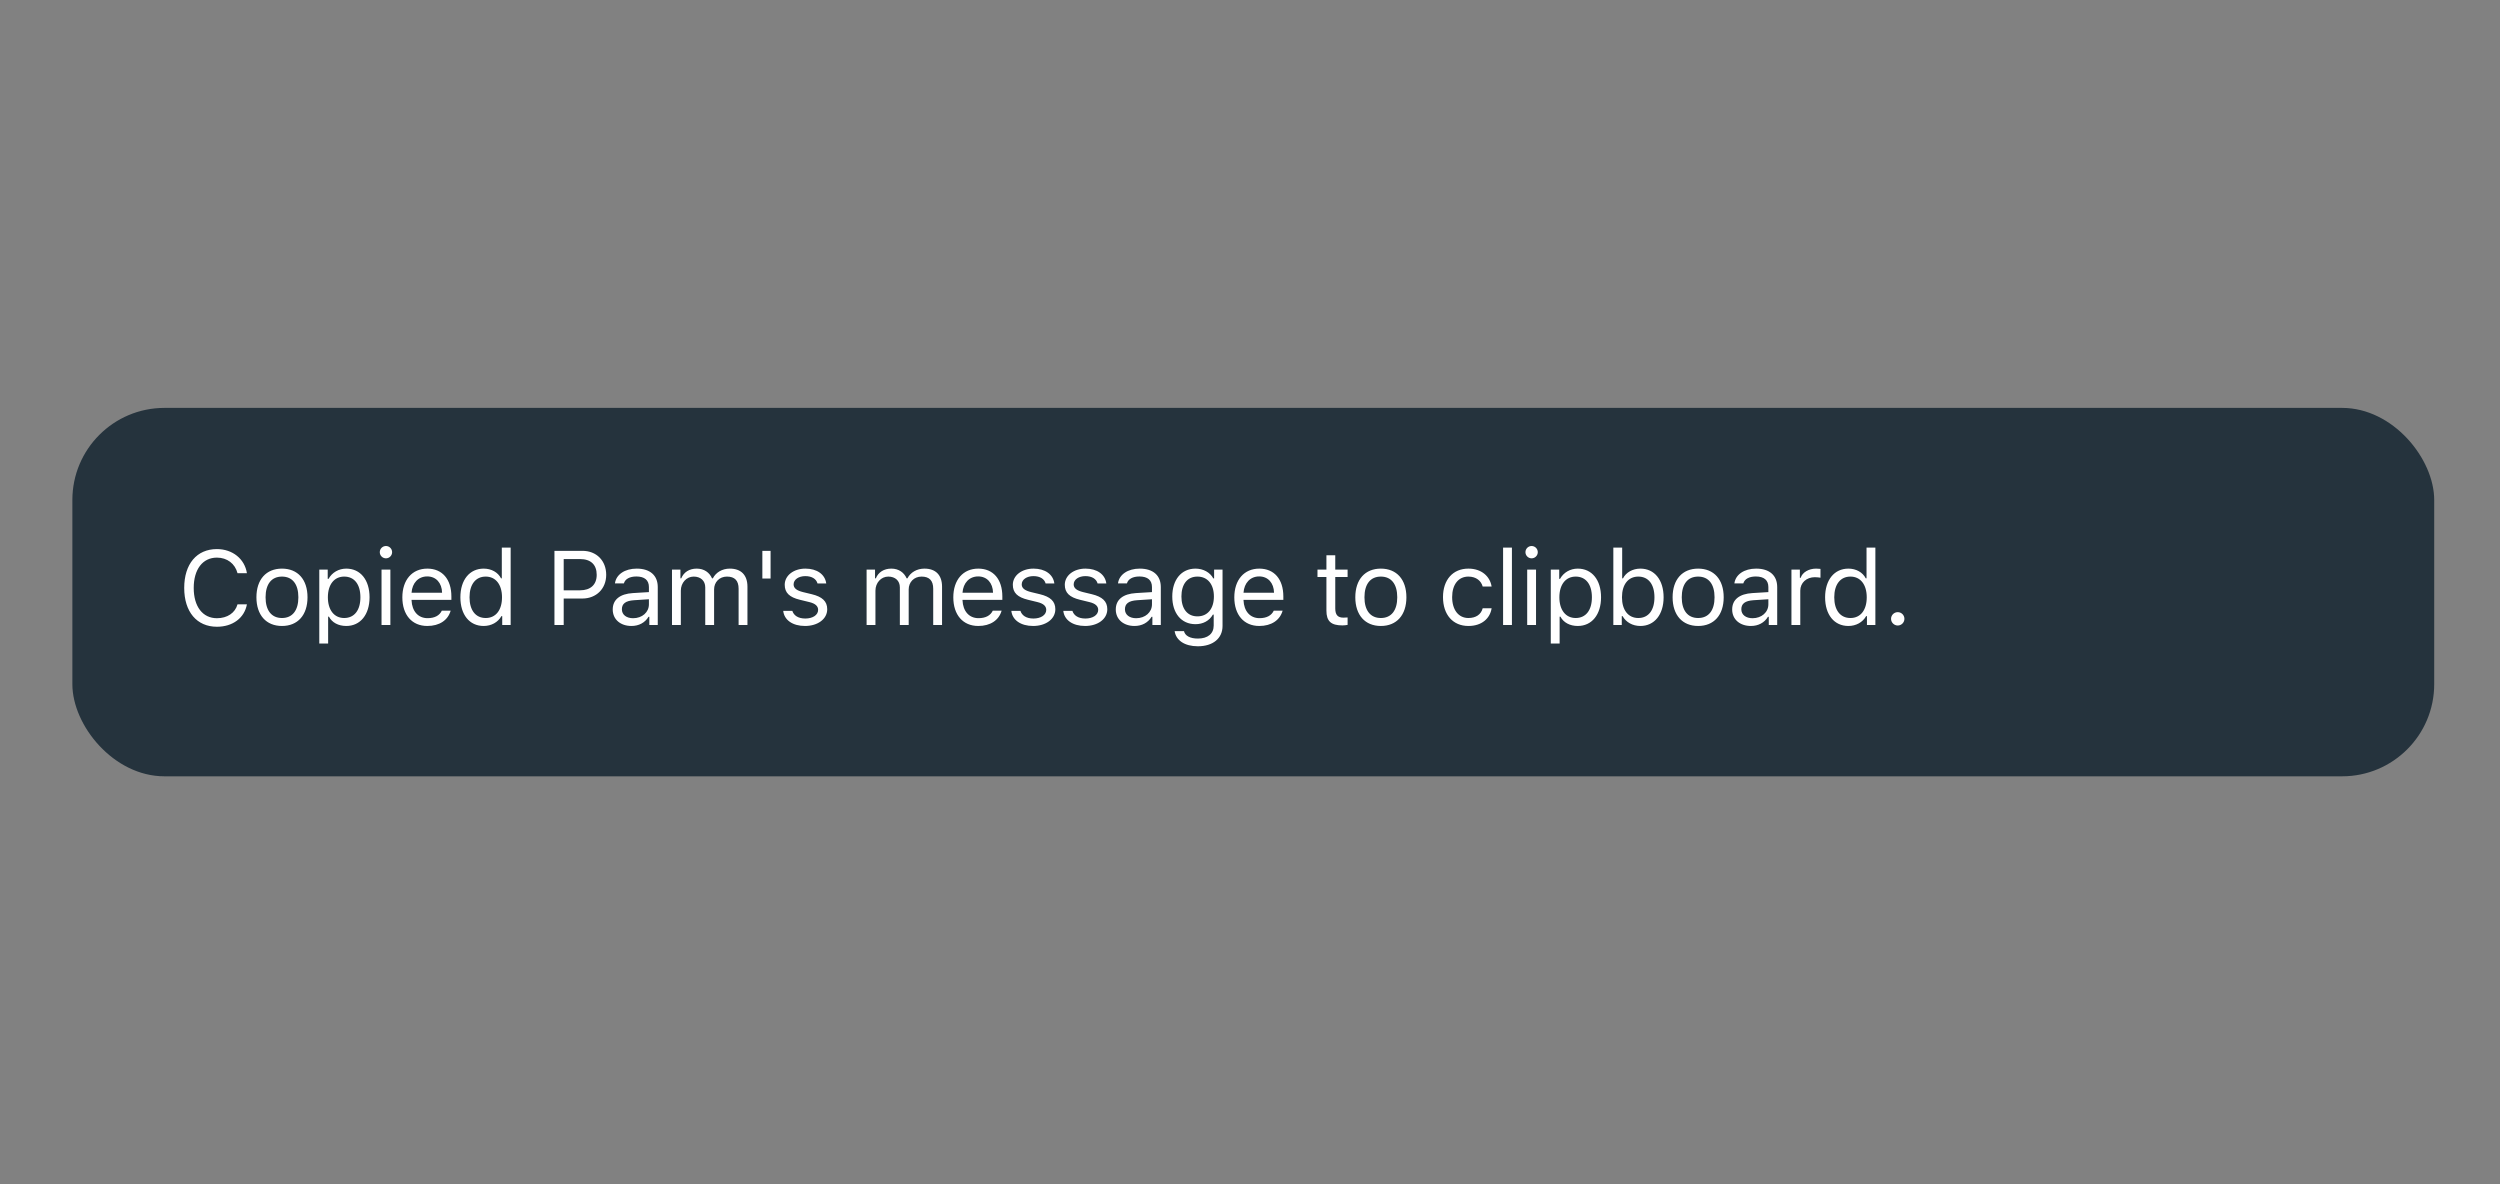 <svg xmlns="http://www.w3.org/2000/svg" width="380" height="180" viewBox="0 0 380 180">
  <rect x="0" y="0" width="380" height="180" fill="#808080" stroke="none"/>
  <g fill="none" fill-rule="evenodd">
    <rect width="380" height="180" fill="#FFF" fill-opacity=".01" fill-rule="nonzero"/>
    <g transform="translate(11 62)">
      <rect width="359" height="56" fill="#25333D" rx="14"/>
      <path fill="#FFF" d="M21.977,33.266 C18.914,33.266 17,31 17,27.367 C17,23.727 18.906,21.461 21.969,21.461 C24.344,21.461 26.195,22.953 26.531,25.125 L25.102,25.125 C24.727,23.672 23.523,22.758 21.969,22.758 C19.805,22.758 18.445,24.539 18.445,27.367 C18.445,30.195 19.805,31.969 21.977,31.969 C23.547,31.969 24.742,31.164 25.102,29.859 L26.531,29.859 C26.156,31.93 24.375,33.266 21.977,33.266 Z M31.86,33.148 C29.461,33.148 27.977,31.492 27.977,28.789 C27.977,26.078 29.461,24.43 31.86,24.43 C34.258,24.43 35.742,26.078 35.742,28.789 C35.742,31.492 34.258,33.148 31.86,33.148 Z M31.86,31.938 C33.453,31.938 34.352,30.781 34.352,28.789 C34.352,26.789 33.453,25.641 31.86,25.641 C30.266,25.641 29.367,26.789 29.367,28.789 C29.367,30.781 30.266,31.938 31.86,31.938 Z M41.633,24.43 C43.782,24.43 45.172,26.141 45.172,28.789 C45.172,31.422 43.774,33.148 41.633,33.148 C40.43,33.148 39.462,32.625 39.001,31.734 L38.876,31.734 L38.876,35.812 L37.532,35.812 L37.532,24.578 L38.813,24.578 L38.813,25.984 L38.938,25.984 C39.477,25.016 40.485,24.43 41.633,24.43 Z M41.313,31.938 C42.86,31.938 43.782,30.758 43.782,28.789 C43.782,26.82 42.86,25.641 41.321,25.641 C39.797,25.641 38.837,26.852 38.837,28.789 C38.837,30.719 39.797,31.938 41.313,31.938 Z M46.993,33 L46.993,24.578 L48.337,24.578 L48.337,33 L46.993,33 Z M47.665,22.867 C47.149,22.867 46.727,22.445 46.727,21.93 C46.727,21.414 47.149,20.992 47.665,20.992 C48.181,20.992 48.602,21.414 48.602,21.93 C48.602,22.445 48.181,22.867 47.665,22.867 Z M53.939,25.617 C52.595,25.617 51.657,26.602 51.556,28.094 L56.197,28.094 C56.165,26.602 55.275,25.617 53.939,25.617 Z M56.157,30.82 L57.501,30.82 C57.095,32.266 55.798,33.148 53.954,33.148 C51.618,33.148 50.157,31.461 50.157,28.797 C50.157,26.148 51.642,24.43 53.954,24.43 C56.228,24.43 57.611,26.047 57.611,28.664 L57.611,29.18 L51.556,29.18 L51.556,29.242 C51.626,30.906 52.556,31.961 53.986,31.961 C55.072,31.961 55.806,31.562 56.157,30.82 Z M62.517,33.148 C60.361,33.148 58.978,31.438 58.978,28.789 C58.978,26.148 60.377,24.43 62.517,24.43 C63.689,24.43 64.681,24.984 65.158,25.906 L65.275,25.906 L65.275,21.234 L66.619,21.234 L66.619,33 L65.338,33 L65.338,31.656 L65.213,31.656 C64.681,32.594 63.681,33.148 62.517,33.148 Z M62.83,25.641 C61.298,25.641 60.369,26.828 60.369,28.789 C60.369,30.758 61.291,31.938 62.83,31.938 C64.361,31.938 65.306,30.734 65.306,28.789 C65.306,26.859 64.353,25.641 62.83,25.641 Z M73.276,21.727 L77.533,21.727 C79.666,21.727 81.143,23.227 81.143,25.375 C81.143,27.484 79.635,28.977 77.518,28.977 L74.682,28.977 L74.682,33 L73.276,33 L73.276,21.727 Z M74.682,22.977 L74.682,27.727 L77.166,27.727 C78.768,27.727 79.698,26.867 79.698,25.375 C79.698,23.828 78.799,22.977 77.166,22.977 L74.682,22.977 Z M85.229,31.969 C86.612,31.969 87.635,31.062 87.635,29.859 L87.635,29.086 L85.37,29.234 C84.088,29.32 83.526,29.766 83.526,30.609 C83.526,31.469 84.253,31.969 85.229,31.969 Z M84.979,33.148 C83.346,33.148 82.135,32.18 82.135,30.641 C82.135,29.133 83.245,28.266 85.206,28.148 L87.635,28 L87.635,27.234 C87.635,26.195 86.987,25.625 85.729,25.625 C84.721,25.625 84.018,26.008 83.831,26.672 L82.471,26.672 C82.651,25.32 83.979,24.43 85.776,24.43 C87.831,24.43 88.979,25.484 88.979,27.234 L88.979,33 L87.698,33 L87.698,31.758 L87.573,31.758 C87.026,32.656 86.104,33.148 84.979,33.148 Z M91.143,33 L91.143,24.578 L92.425,24.578 L92.425,25.906 L92.55,25.906 C92.933,24.969 93.776,24.43 94.901,24.43 C96.042,24.43 96.839,25.031 97.229,25.906 L97.354,25.906 C97.808,25.016 98.768,24.43 99.933,24.43 C101.651,24.43 102.612,25.414 102.612,27.18 L102.612,33 L101.268,33 L101.268,27.492 C101.268,26.25 100.683,25.641 99.495,25.641 C98.323,25.641 97.542,26.516 97.542,27.586 L97.542,33 L96.198,33 L96.198,27.281 C96.198,26.281 95.503,25.641 94.44,25.641 C93.339,25.641 92.487,26.594 92.487,27.781 L92.487,33 L91.143,33 Z M106.128,25.938 L104.878,25.938 L104.878,21.727 L106.128,21.727 L106.128,25.938 Z M108.277,26.883 C108.277,25.484 109.628,24.43 111.418,24.43 C113.183,24.43 114.41,25.305 114.589,26.688 L113.261,26.688 C113.082,26.016 112.425,25.57 111.41,25.57 C110.41,25.57 109.628,26.078 109.628,26.828 C109.628,27.406 110.097,27.766 111.089,28.008 L112.386,28.32 C113.972,28.703 114.738,29.391 114.738,30.602 C114.738,32.109 113.277,33.148 111.363,33.148 C109.488,33.148 108.199,32.25 108.05,30.852 L109.433,30.852 C109.66,31.562 110.332,32.016 111.41,32.016 C112.543,32.016 113.355,31.477 113.355,30.703 C113.355,30.125 112.918,29.734 112.019,29.516 L110.574,29.164 C108.996,28.781 108.277,28.102 108.277,26.883 Z M120.723,33 L120.723,24.578 L122.004,24.578 L122.004,25.906 L122.129,25.906 C122.512,24.969 123.356,24.43 124.481,24.43 C125.621,24.43 126.418,25.031 126.809,25.906 L126.934,25.906 C127.387,25.016 128.348,24.43 129.512,24.43 C131.231,24.43 132.192,25.414 132.192,27.18 L132.192,33 L130.848,33 L130.848,27.492 C130.848,26.25 130.262,25.641 129.074,25.641 C127.903,25.641 127.121,26.516 127.121,27.586 L127.121,33 L125.778,33 L125.778,27.281 C125.778,26.281 125.082,25.641 124.02,25.641 C122.918,25.641 122.067,26.594 122.067,27.781 L122.067,33 L120.723,33 Z M137.684,25.617 C136.34,25.617 135.403,26.602 135.301,28.094 L139.942,28.094 C139.911,26.602 139.02,25.617 137.684,25.617 Z M139.903,30.82 L141.247,30.82 C140.84,32.266 139.543,33.148 137.7,33.148 C135.364,33.148 133.903,31.461 133.903,28.797 C133.903,26.148 135.387,24.43 137.7,24.43 C139.973,24.43 141.356,26.047 141.356,28.664 L141.356,29.18 L135.301,29.18 L135.301,29.242 C135.372,30.906 136.301,31.961 137.731,31.961 C138.817,31.961 139.551,31.562 139.903,30.82 Z M142.95,26.883 C142.95,25.484 144.302,24.43 146.091,24.43 C147.856,24.43 149.083,25.305 149.262,26.688 L147.934,26.688 C147.755,26.016 147.098,25.57 146.083,25.57 C145.083,25.57 144.302,26.078 144.302,26.828 C144.302,27.406 144.77,27.766 145.762,28.008 L147.059,28.32 C148.645,28.703 149.411,29.391 149.411,30.602 C149.411,32.109 147.95,33.148 146.036,33.148 C144.161,33.148 142.872,32.25 142.723,30.852 L144.106,30.852 C144.333,31.562 145.005,32.016 146.083,32.016 C147.216,32.016 148.028,31.477 148.028,30.703 C148.028,30.125 147.591,29.734 146.692,29.516 L145.247,29.164 C143.669,28.781 142.95,28.102 142.95,26.883 Z M150.849,26.883 C150.849,25.484 152.2,24.43 153.989,24.43 C155.755,24.43 156.982,25.305 157.161,26.688 L155.833,26.688 C155.653,26.016 154.997,25.57 153.982,25.57 C152.982,25.57 152.2,26.078 152.2,26.828 C152.2,27.406 152.669,27.766 153.661,28.008 L154.958,28.32 C156.544,28.703 157.31,29.391 157.31,30.602 C157.31,32.109 155.849,33.148 153.935,33.148 C152.06,33.148 150.771,32.25 150.622,30.852 L152.005,30.852 C152.232,31.562 152.903,32.016 153.982,32.016 C155.114,32.016 155.927,31.477 155.927,30.703 C155.927,30.125 155.489,29.734 154.591,29.516 L153.146,29.164 C151.567,28.781 150.849,28.102 150.849,26.883 Z M161.693,31.969 C163.076,31.969 164.099,31.062 164.099,29.859 L164.099,29.086 L161.833,29.234 C160.552,29.32 159.99,29.766 159.99,30.609 C159.99,31.469 160.716,31.969 161.693,31.969 Z M161.443,33.148 C159.81,33.148 158.599,32.18 158.599,30.641 C158.599,29.133 159.708,28.266 161.669,28.148 L164.099,28 L164.099,27.234 C164.099,26.195 163.451,25.625 162.193,25.625 C161.185,25.625 160.482,26.008 160.294,26.672 L158.935,26.672 C159.115,25.32 160.443,24.43 162.24,24.43 C164.294,24.43 165.443,25.484 165.443,27.234 L165.443,33 L164.162,33 L164.162,31.758 L164.037,31.758 C163.49,32.656 162.568,33.148 161.443,33.148 Z M171.013,31.688 C172.576,31.688 173.513,30.5 173.513,28.664 C173.513,26.828 172.568,25.641 171.013,25.641 C169.451,25.641 168.576,26.828 168.576,28.664 C168.576,30.5 169.451,31.688 171.013,31.688 Z M171.076,36.234 C169.045,36.234 167.748,35.32 167.545,33.93 L168.967,33.93 C169.115,34.617 169.865,35.062 171.076,35.062 C172.584,35.062 173.482,34.32 173.482,33.078 L173.482,31.422 L173.357,31.422 C172.826,32.352 171.873,32.875 170.717,32.875 C168.537,32.875 167.185,31.188 167.185,28.664 C167.185,26.141 168.553,24.43 170.717,24.43 C171.896,24.43 172.935,25.008 173.42,25.914 L173.545,25.914 L173.545,24.578 L174.826,24.578 L174.826,33.148 C174.826,35.031 173.373,36.234 171.076,36.234 Z M180.397,25.617 C179.053,25.617 178.115,26.602 178.014,28.094 L182.654,28.094 C182.623,26.602 181.732,25.617 180.397,25.617 Z M182.615,30.82 L183.959,30.82 C183.553,32.266 182.256,33.148 180.412,33.148 C178.076,33.148 176.615,31.461 176.615,28.797 C176.615,26.148 178.1,24.43 180.412,24.43 C182.686,24.43 184.068,26.047 184.068,28.664 L184.068,29.18 L178.014,29.18 L178.014,29.242 C178.084,30.906 179.014,31.961 180.443,31.961 C181.529,31.961 182.264,31.562 182.615,30.82 Z M190.616,22.398 L191.96,22.398 L191.96,24.578 L193.835,24.578 L193.835,25.703 L191.96,25.703 L191.96,30.469 C191.96,31.461 192.335,31.883 193.21,31.883 C193.452,31.883 193.585,31.875 193.835,31.852 L193.835,32.984 C193.569,33.031 193.311,33.062 193.046,33.062 C191.311,33.062 190.616,32.422 190.616,30.812 L190.616,25.703 L189.257,25.703 L189.257,24.578 L190.616,24.578 L190.616,22.398 Z M198.89,33.148 C196.491,33.148 195.007,31.492 195.007,28.789 C195.007,26.078 196.491,24.43 198.89,24.43 C201.288,24.43 202.773,26.078 202.773,28.789 C202.773,31.492 201.288,33.148 198.89,33.148 Z M198.89,31.938 C200.483,31.938 201.382,30.781 201.382,28.789 C201.382,26.789 200.483,25.641 198.89,25.641 C197.296,25.641 196.398,26.789 196.398,28.789 C196.398,30.781 197.296,31.938 198.89,31.938 Z M215.726,27.156 L214.367,27.156 C214.148,26.32 213.406,25.641 212.195,25.641 C210.679,25.641 209.726,26.852 209.726,28.758 C209.726,30.703 210.695,31.938 212.195,31.938 C213.328,31.938 214.117,31.414 214.367,30.461 L215.726,30.461 C215.484,32.008 214.226,33.148 212.203,33.148 C209.843,33.148 208.336,31.438 208.336,28.758 C208.336,26.133 209.836,24.43 212.195,24.43 C214.242,24.43 215.492,25.656 215.726,27.156 Z M217.469,33 L217.469,21.234 L218.812,21.234 L218.812,33 L217.469,33 Z M221.133,33 L221.133,24.578 L222.477,24.578 L222.477,33 L221.133,33 Z M221.805,22.867 C221.289,22.867 220.868,22.445 220.868,21.93 C220.868,21.414 221.289,20.992 221.805,20.992 C222.321,20.992 222.743,21.414 222.743,21.93 C222.743,22.445 222.321,22.867 221.805,22.867 Z M228.821,24.43 C230.969,24.43 232.36,26.141 232.36,28.789 C232.36,31.422 230.962,33.148 228.821,33.148 C227.618,33.148 226.649,32.625 226.188,31.734 L226.063,31.734 L226.063,35.812 L224.719,35.812 L224.719,24.578 L226.001,24.578 L226.001,25.984 L226.126,25.984 C226.665,25.016 227.673,24.43 228.821,24.43 Z M228.501,31.938 C230.048,31.938 230.969,30.758 230.969,28.789 C230.969,26.82 230.048,25.641 228.508,25.641 C226.985,25.641 226.024,26.852 226.024,28.789 C226.024,30.719 226.985,31.938 228.501,31.938 Z M238.337,33.148 C237.165,33.148 236.165,32.594 235.634,31.656 L235.509,31.656 L235.509,33 L234.227,33 L234.227,21.234 L235.571,21.234 L235.571,25.906 L235.696,25.906 C236.157,25 237.181,24.43 238.337,24.43 C240.477,24.43 241.868,26.141 241.868,28.789 C241.868,31.422 240.47,33.148 238.337,33.148 Z M238.024,25.641 C236.493,25.641 235.54,26.844 235.54,28.789 C235.54,30.734 236.493,31.938 238.024,31.938 C239.563,31.938 240.477,30.758 240.477,28.789 C240.477,26.82 239.563,25.641 238.024,25.641 Z M247.118,33.148 C244.72,33.148 243.236,31.492 243.236,28.789 C243.236,26.078 244.72,24.43 247.118,24.43 C249.517,24.43 251.001,26.078 251.001,28.789 C251.001,31.492 249.517,33.148 247.118,33.148 Z M247.118,31.938 C248.712,31.938 249.611,30.781 249.611,28.789 C249.611,26.789 248.712,25.641 247.118,25.641 C245.525,25.641 244.626,26.789 244.626,28.789 C244.626,30.781 245.525,31.938 247.118,31.938 Z M255.384,31.969 C256.767,31.969 257.791,31.062 257.791,29.859 L257.791,29.086 L255.525,29.234 C254.244,29.32 253.681,29.766 253.681,30.609 C253.681,31.469 254.408,31.969 255.384,31.969 Z M255.134,33.148 C253.502,33.148 252.291,32.18 252.291,30.641 C252.291,29.133 253.4,28.266 255.361,28.148 L257.791,28 L257.791,27.234 C257.791,26.195 257.142,25.625 255.884,25.625 C254.877,25.625 254.173,26.008 253.986,26.672 L252.627,26.672 C252.806,25.32 254.134,24.43 255.931,24.43 C257.986,24.43 259.134,25.484 259.134,27.234 L259.134,33 L257.853,33 L257.853,31.758 L257.728,31.758 C257.181,32.656 256.259,33.148 255.134,33.148 Z M261.299,33 L261.299,24.578 L262.58,24.578 L262.58,25.828 L262.705,25.828 C262.955,25.008 263.924,24.43 265.041,24.43 C265.26,24.43 265.541,24.445 265.713,24.469 L265.713,25.812 C265.603,25.781 265.119,25.734 264.853,25.734 C263.572,25.734 262.642,26.594 262.642,27.781 L262.642,33 L261.299,33 Z M269.955,33.148 C267.799,33.148 266.416,31.438 266.416,28.789 C266.416,26.148 267.815,24.43 269.955,24.43 C271.127,24.43 272.119,24.984 272.596,25.906 L272.713,25.906 L272.713,21.234 L274.057,21.234 L274.057,33 L272.776,33 L272.776,31.656 L272.651,31.656 C272.119,32.594 271.119,33.148 269.955,33.148 Z M270.268,25.641 C268.737,25.641 267.807,26.828 267.807,28.789 C267.807,30.758 268.729,31.938 270.268,31.938 C271.799,31.938 272.744,30.734 272.744,28.789 C272.744,26.859 271.791,25.641 270.268,25.641 Z M277.456,33.078 C276.901,33.078 276.44,32.617 276.44,32.062 C276.44,31.5 276.901,31.047 277.456,31.047 C278.018,31.047 278.471,31.5 278.471,32.062 C278.471,32.617 278.018,33.078 277.456,33.078 Z"/>
    </g>
  </g>
</svg>

